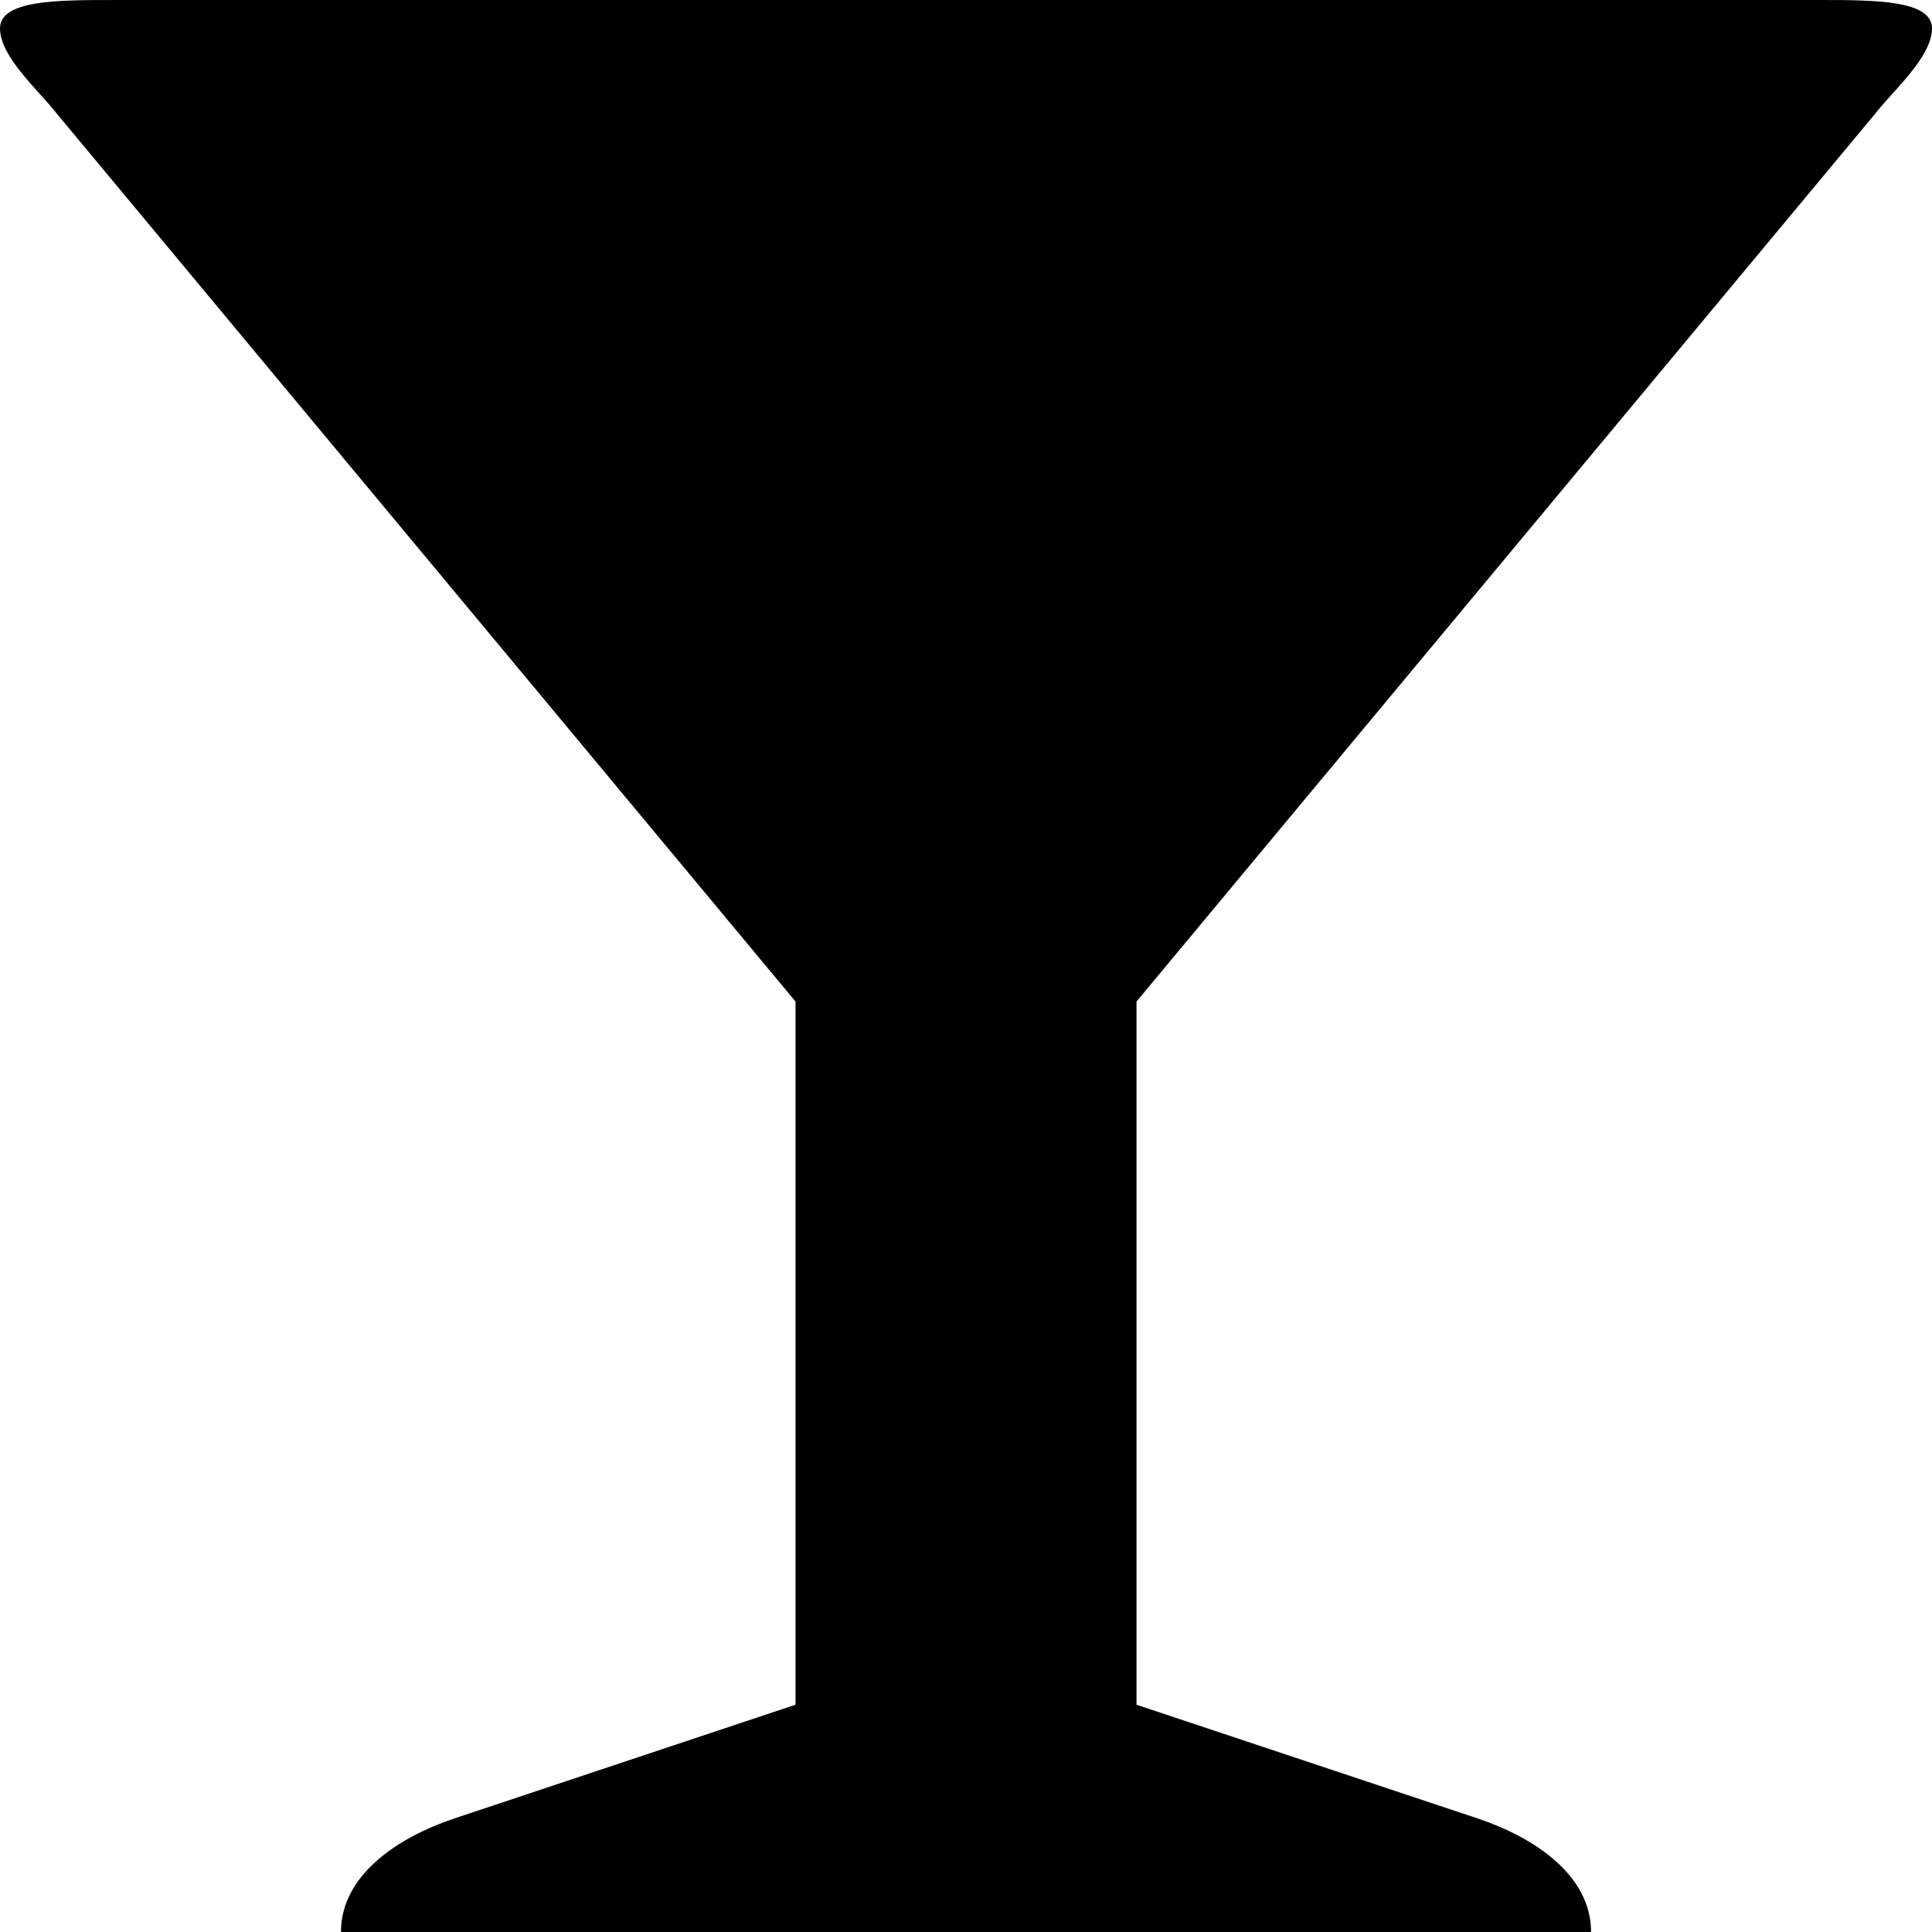 <?xml version="1.0" encoding="utf-8"?>
<!-- Generator: Adobe Illustrator 15.1.0, SVG Export Plug-In . SVG Version: 6.00 Build 0)  -->
<!DOCTYPE svg PUBLIC "-//W3C//DTD SVG 1.1//EN" "http://www.w3.org/Graphics/SVG/1.1/DTD/svg11.dtd">
<svg version="1.1" id="Layer_1" xmlns="http://www.w3.org/2000/svg" xmlns:xlink="http://www.w3.org/1999/xlink" x="0px" y="0px"
	 width="100px" height="100.001px" viewBox="0 0 100 100.001" enable-background="new 0 0 100 100.001" xml:space="preserve">
<path id="path15601-4" d="M5.882,0.001C2.941,0.001,0,0.005,0,1.471c0,1.474,2.017,3.223,2.941,4.412l38.236,45.958v36.396
	L23.53,94.119c-2.941,0.98-5.882,2.941-5.882,5.882h64.706c0-2.94-2.939-4.901-5.882-5.882l-17.646-5.883V51.839L97.061,5.883
	C97.985,4.694,100,2.945,100,1.471C100,0.004,97.061,0,94.119,0L5.882,0.001z"/>
</svg>
